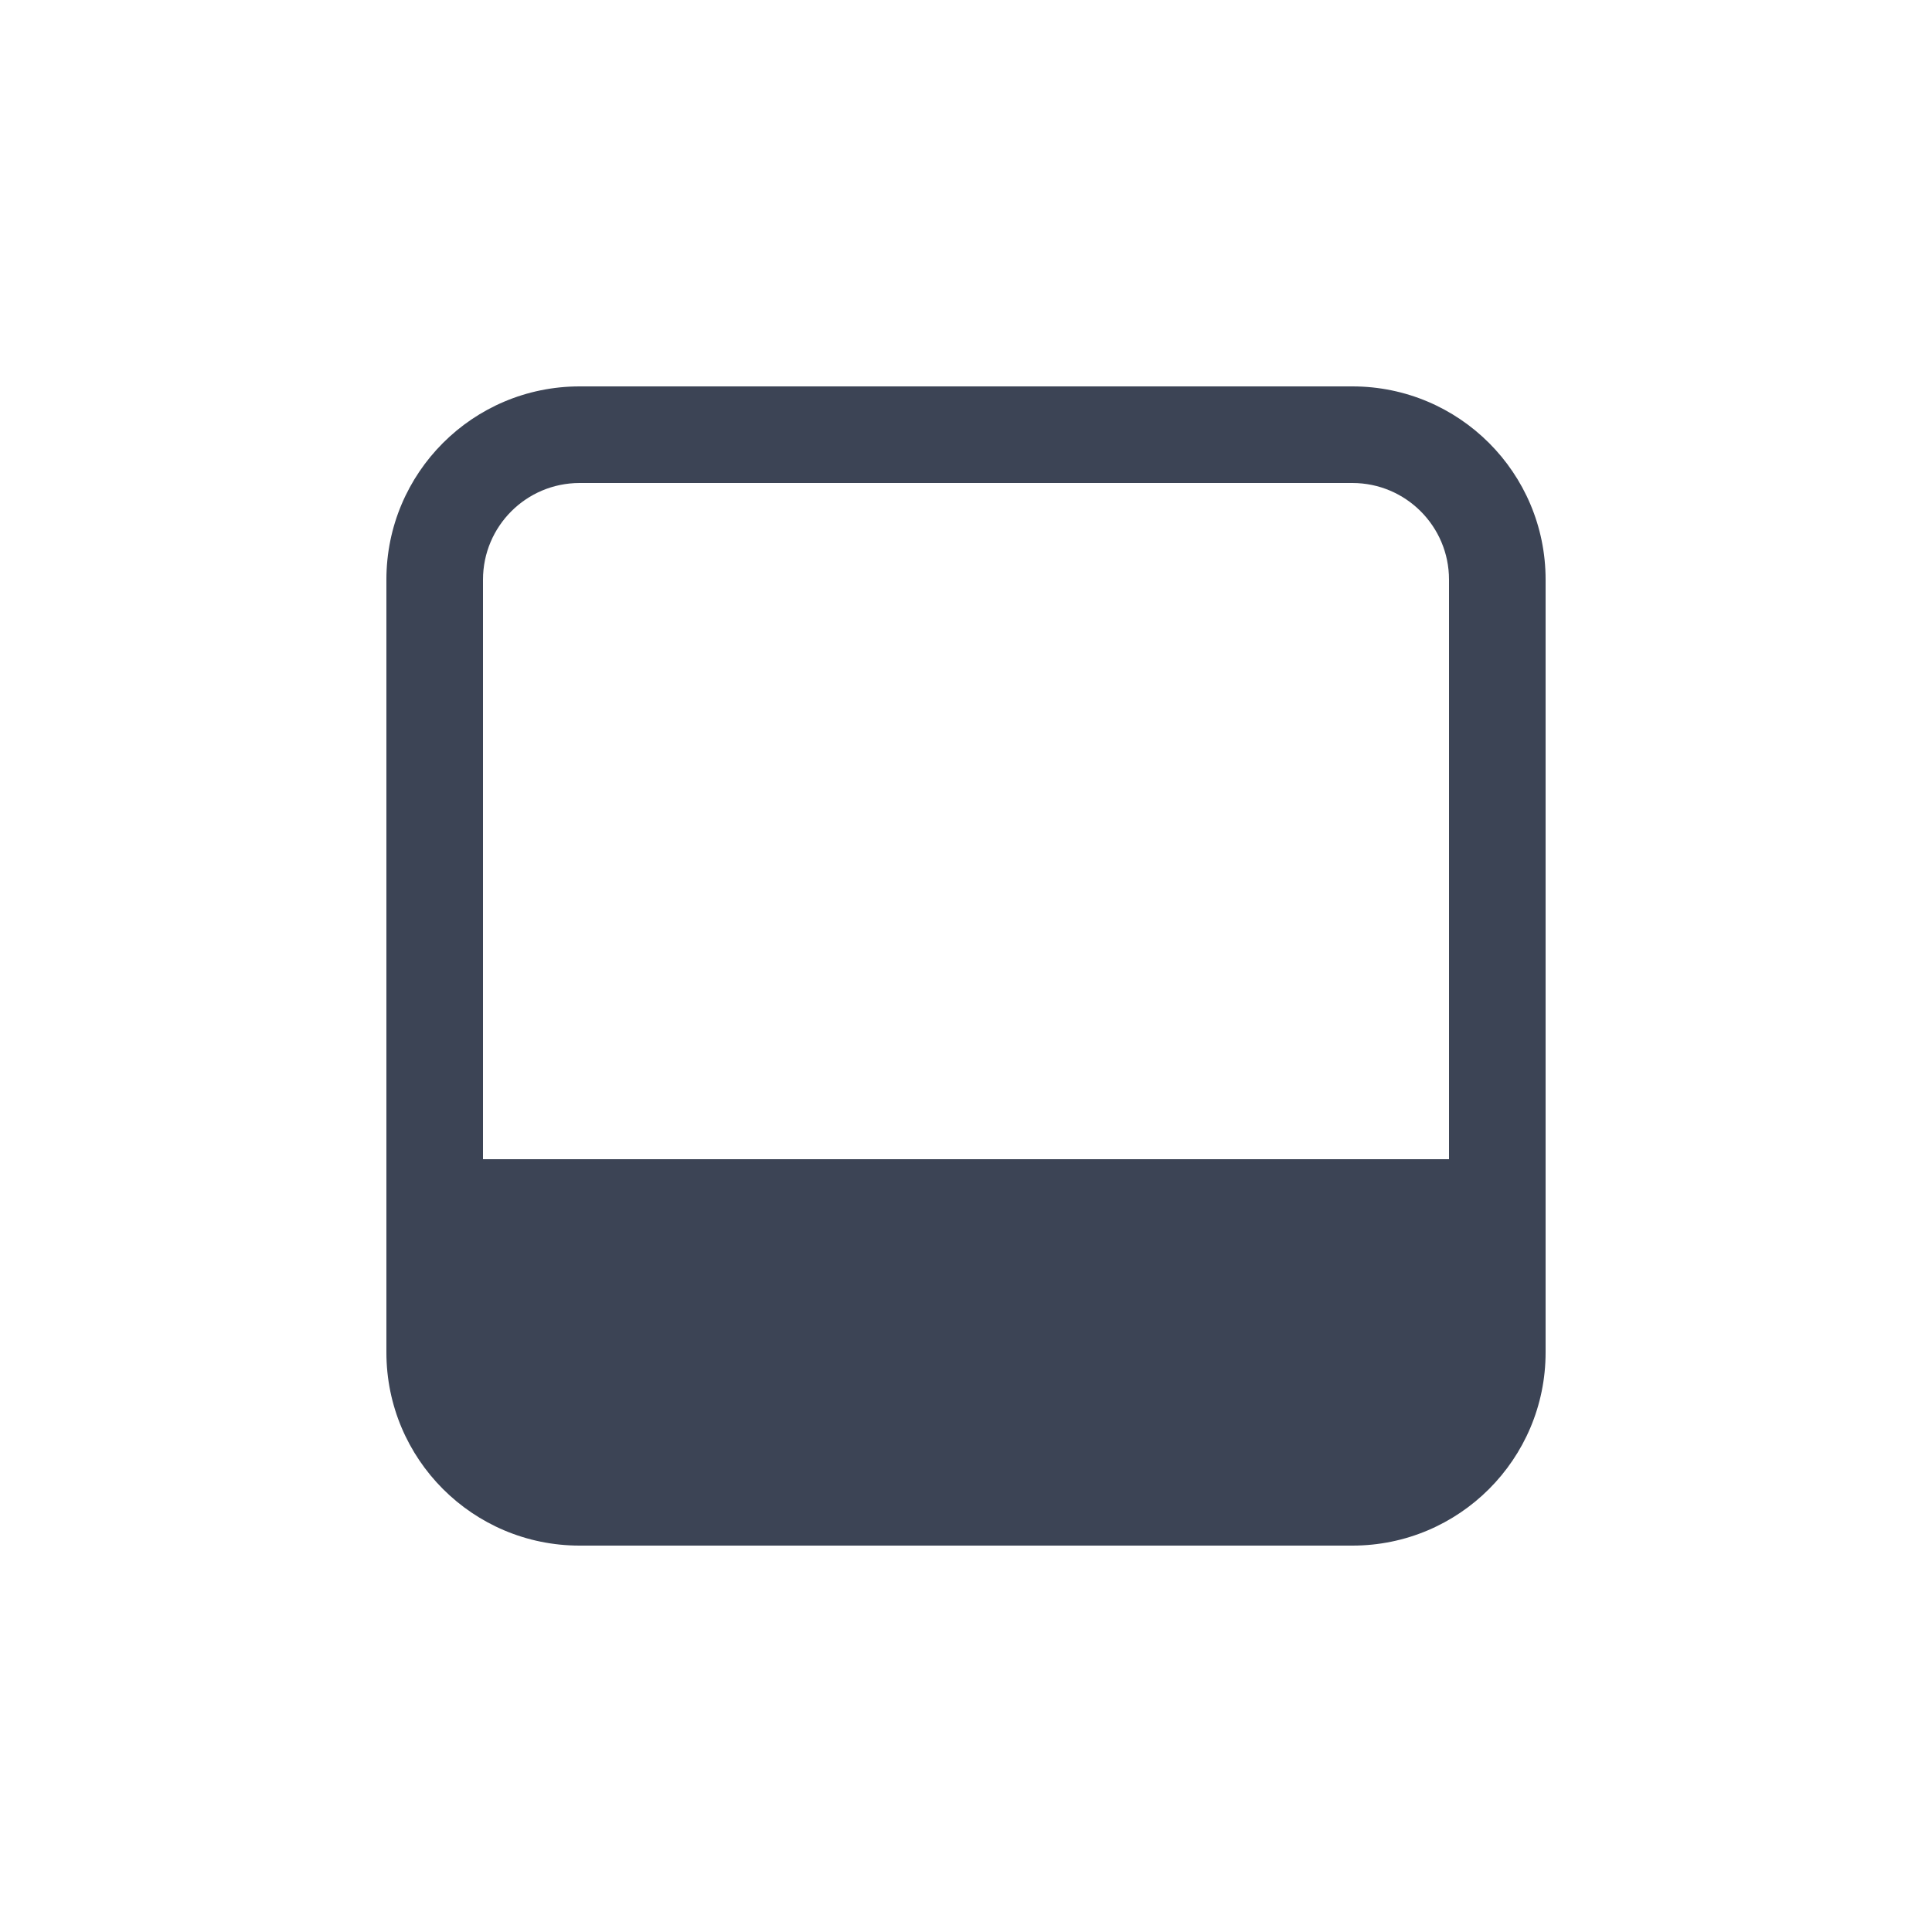 <svg width="20" height="20" viewBox="0 0 20 20" fill="none" xmlns="http://www.w3.org/2000/svg">
<path fill-rule="evenodd" clip-rule="evenodd" d="M4 14C4 15.105 4.895 16 6 16H14C15.105 16 16 15.105 16 14V6C16 4.895 15.105 4 14 4H6C4.895 4 4 4.895 4 6L4 14ZM5 6L5 12H15V6C15 5.448 14.552 5 14 5H6C5.448 5 5 5.448 5 6Z" fill="#0C162B" fill-opacity="0.8"/>
</svg>
